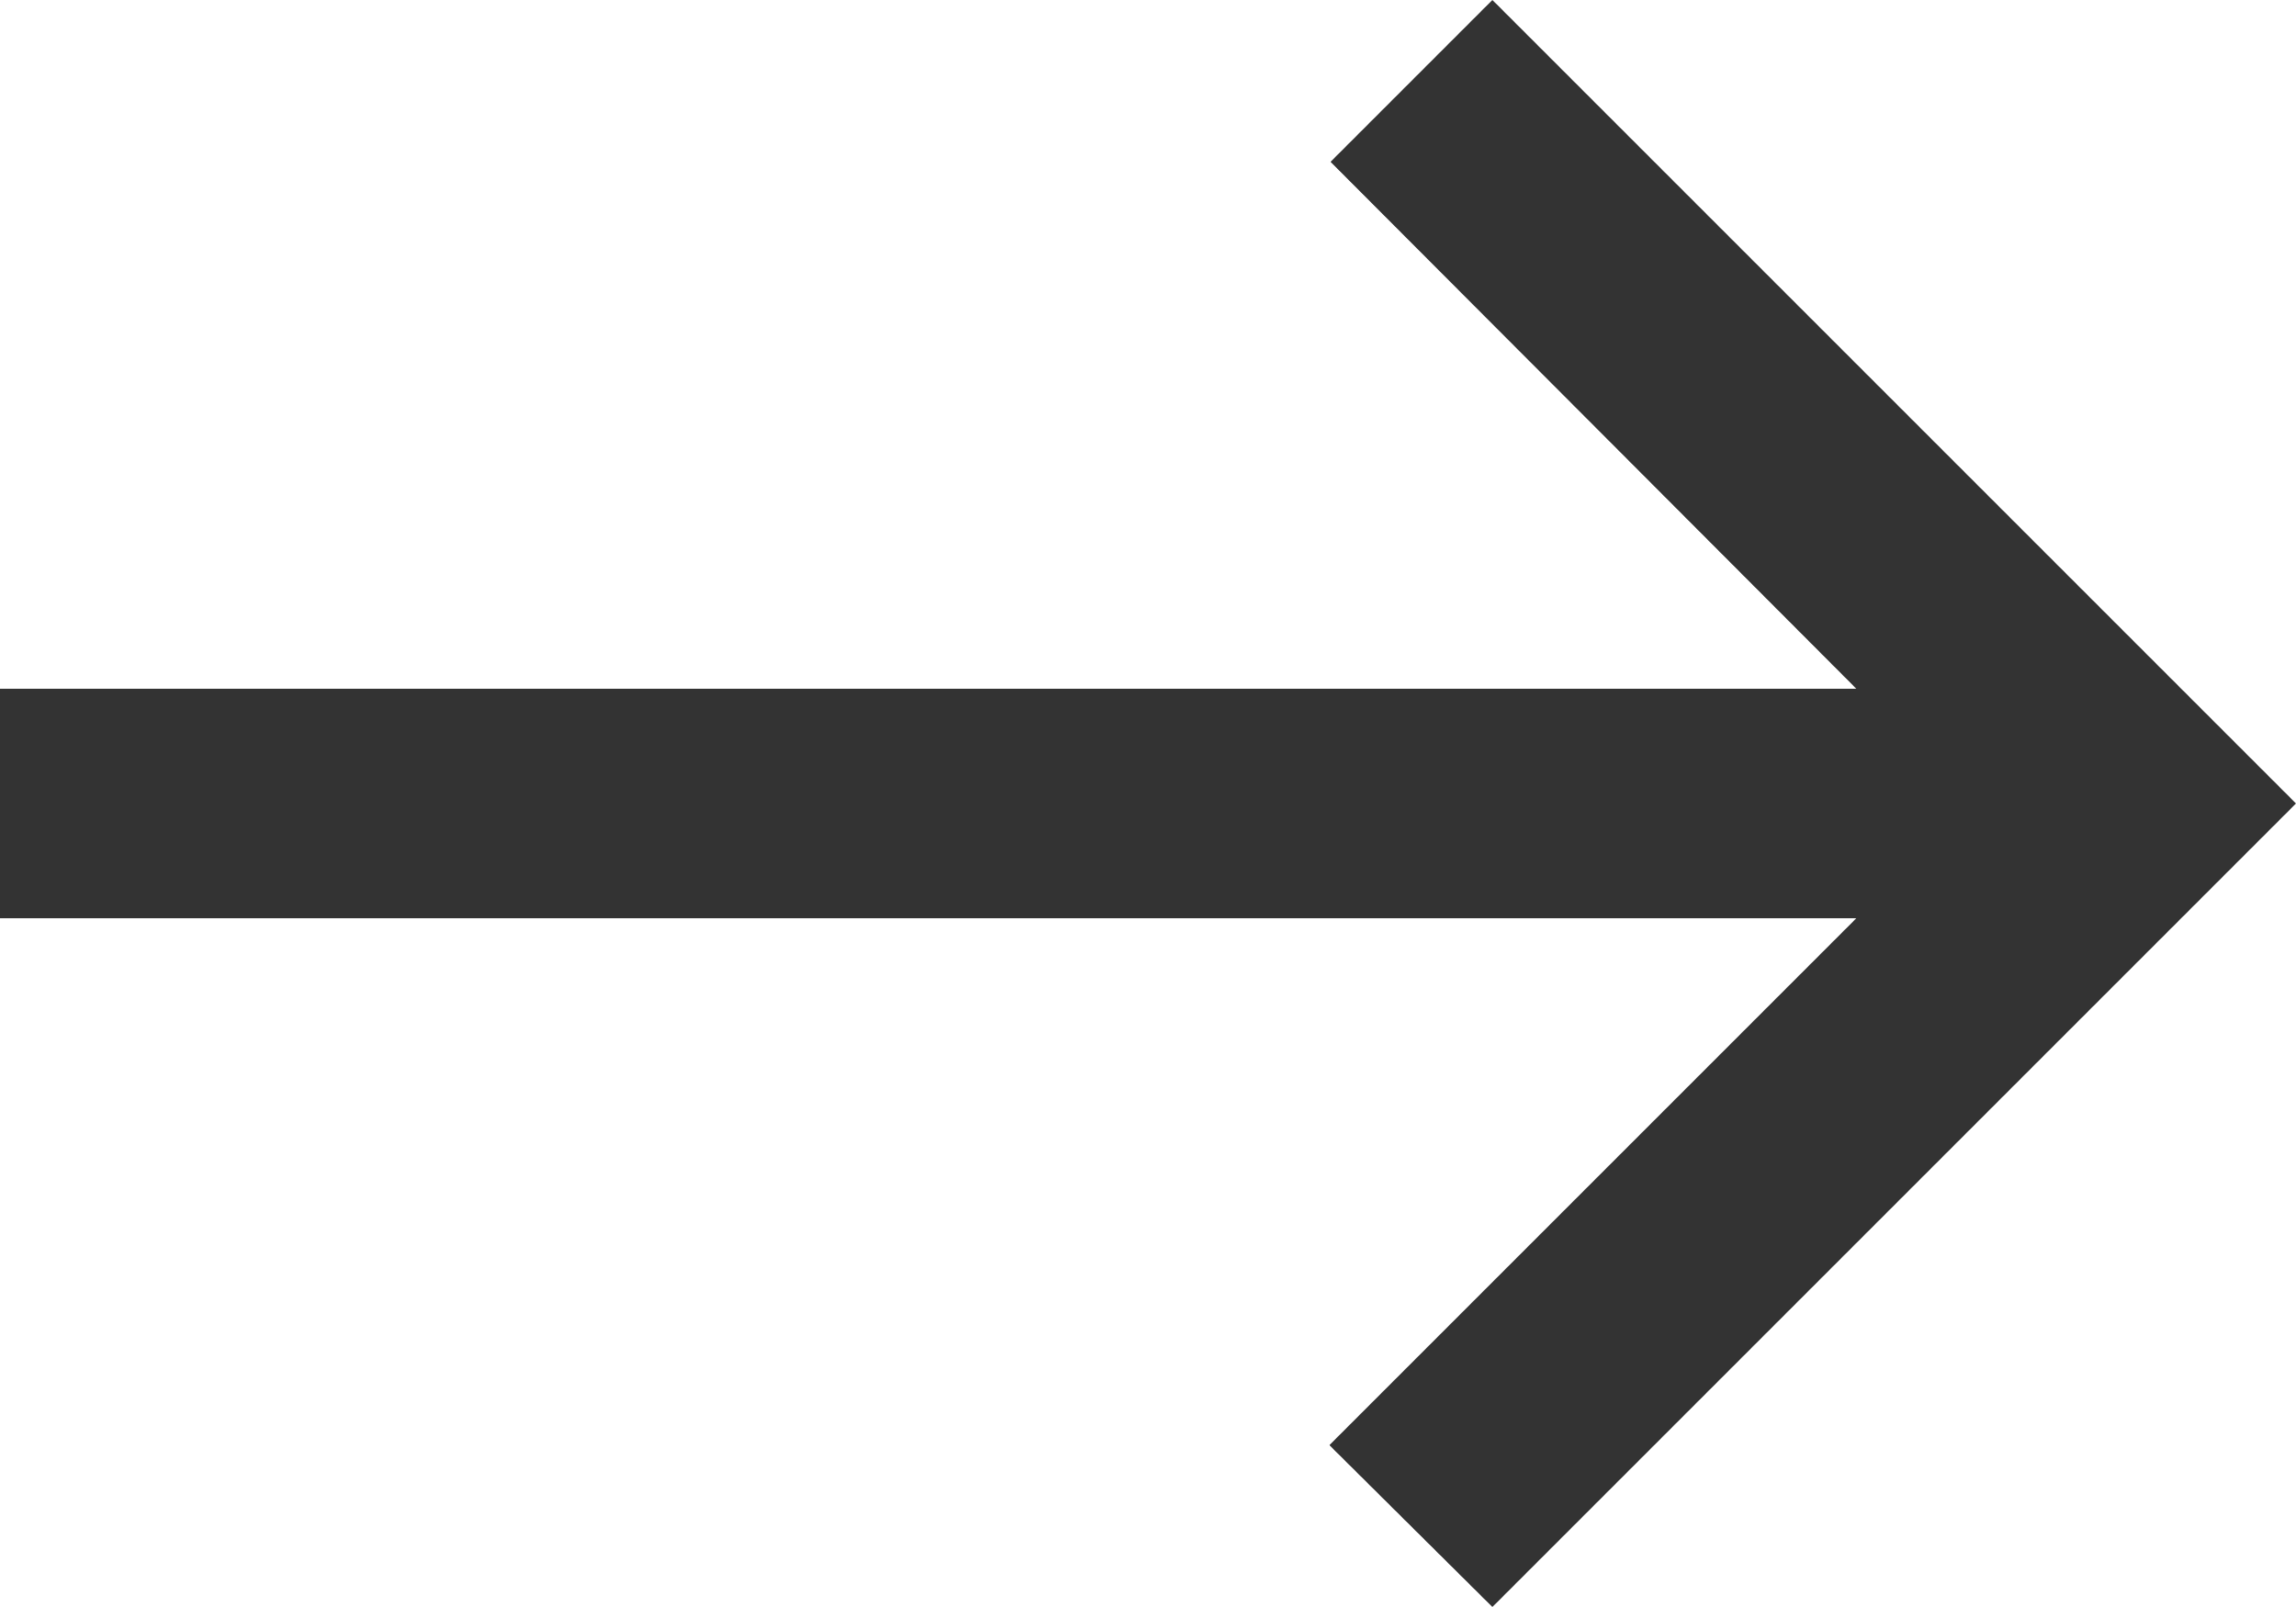 <?xml version="1.0" encoding="utf-8"?><svg width="20" height="14" fill="none" xmlns="http://www.w3.org/2000/svg" viewBox="0 0 20 14"><path d="M13 0l-1.41 1.41L16.17 6H0v2h16.17l-4.59 4.59L13 14l7-7-7-7z" fill="#333"/></svg>